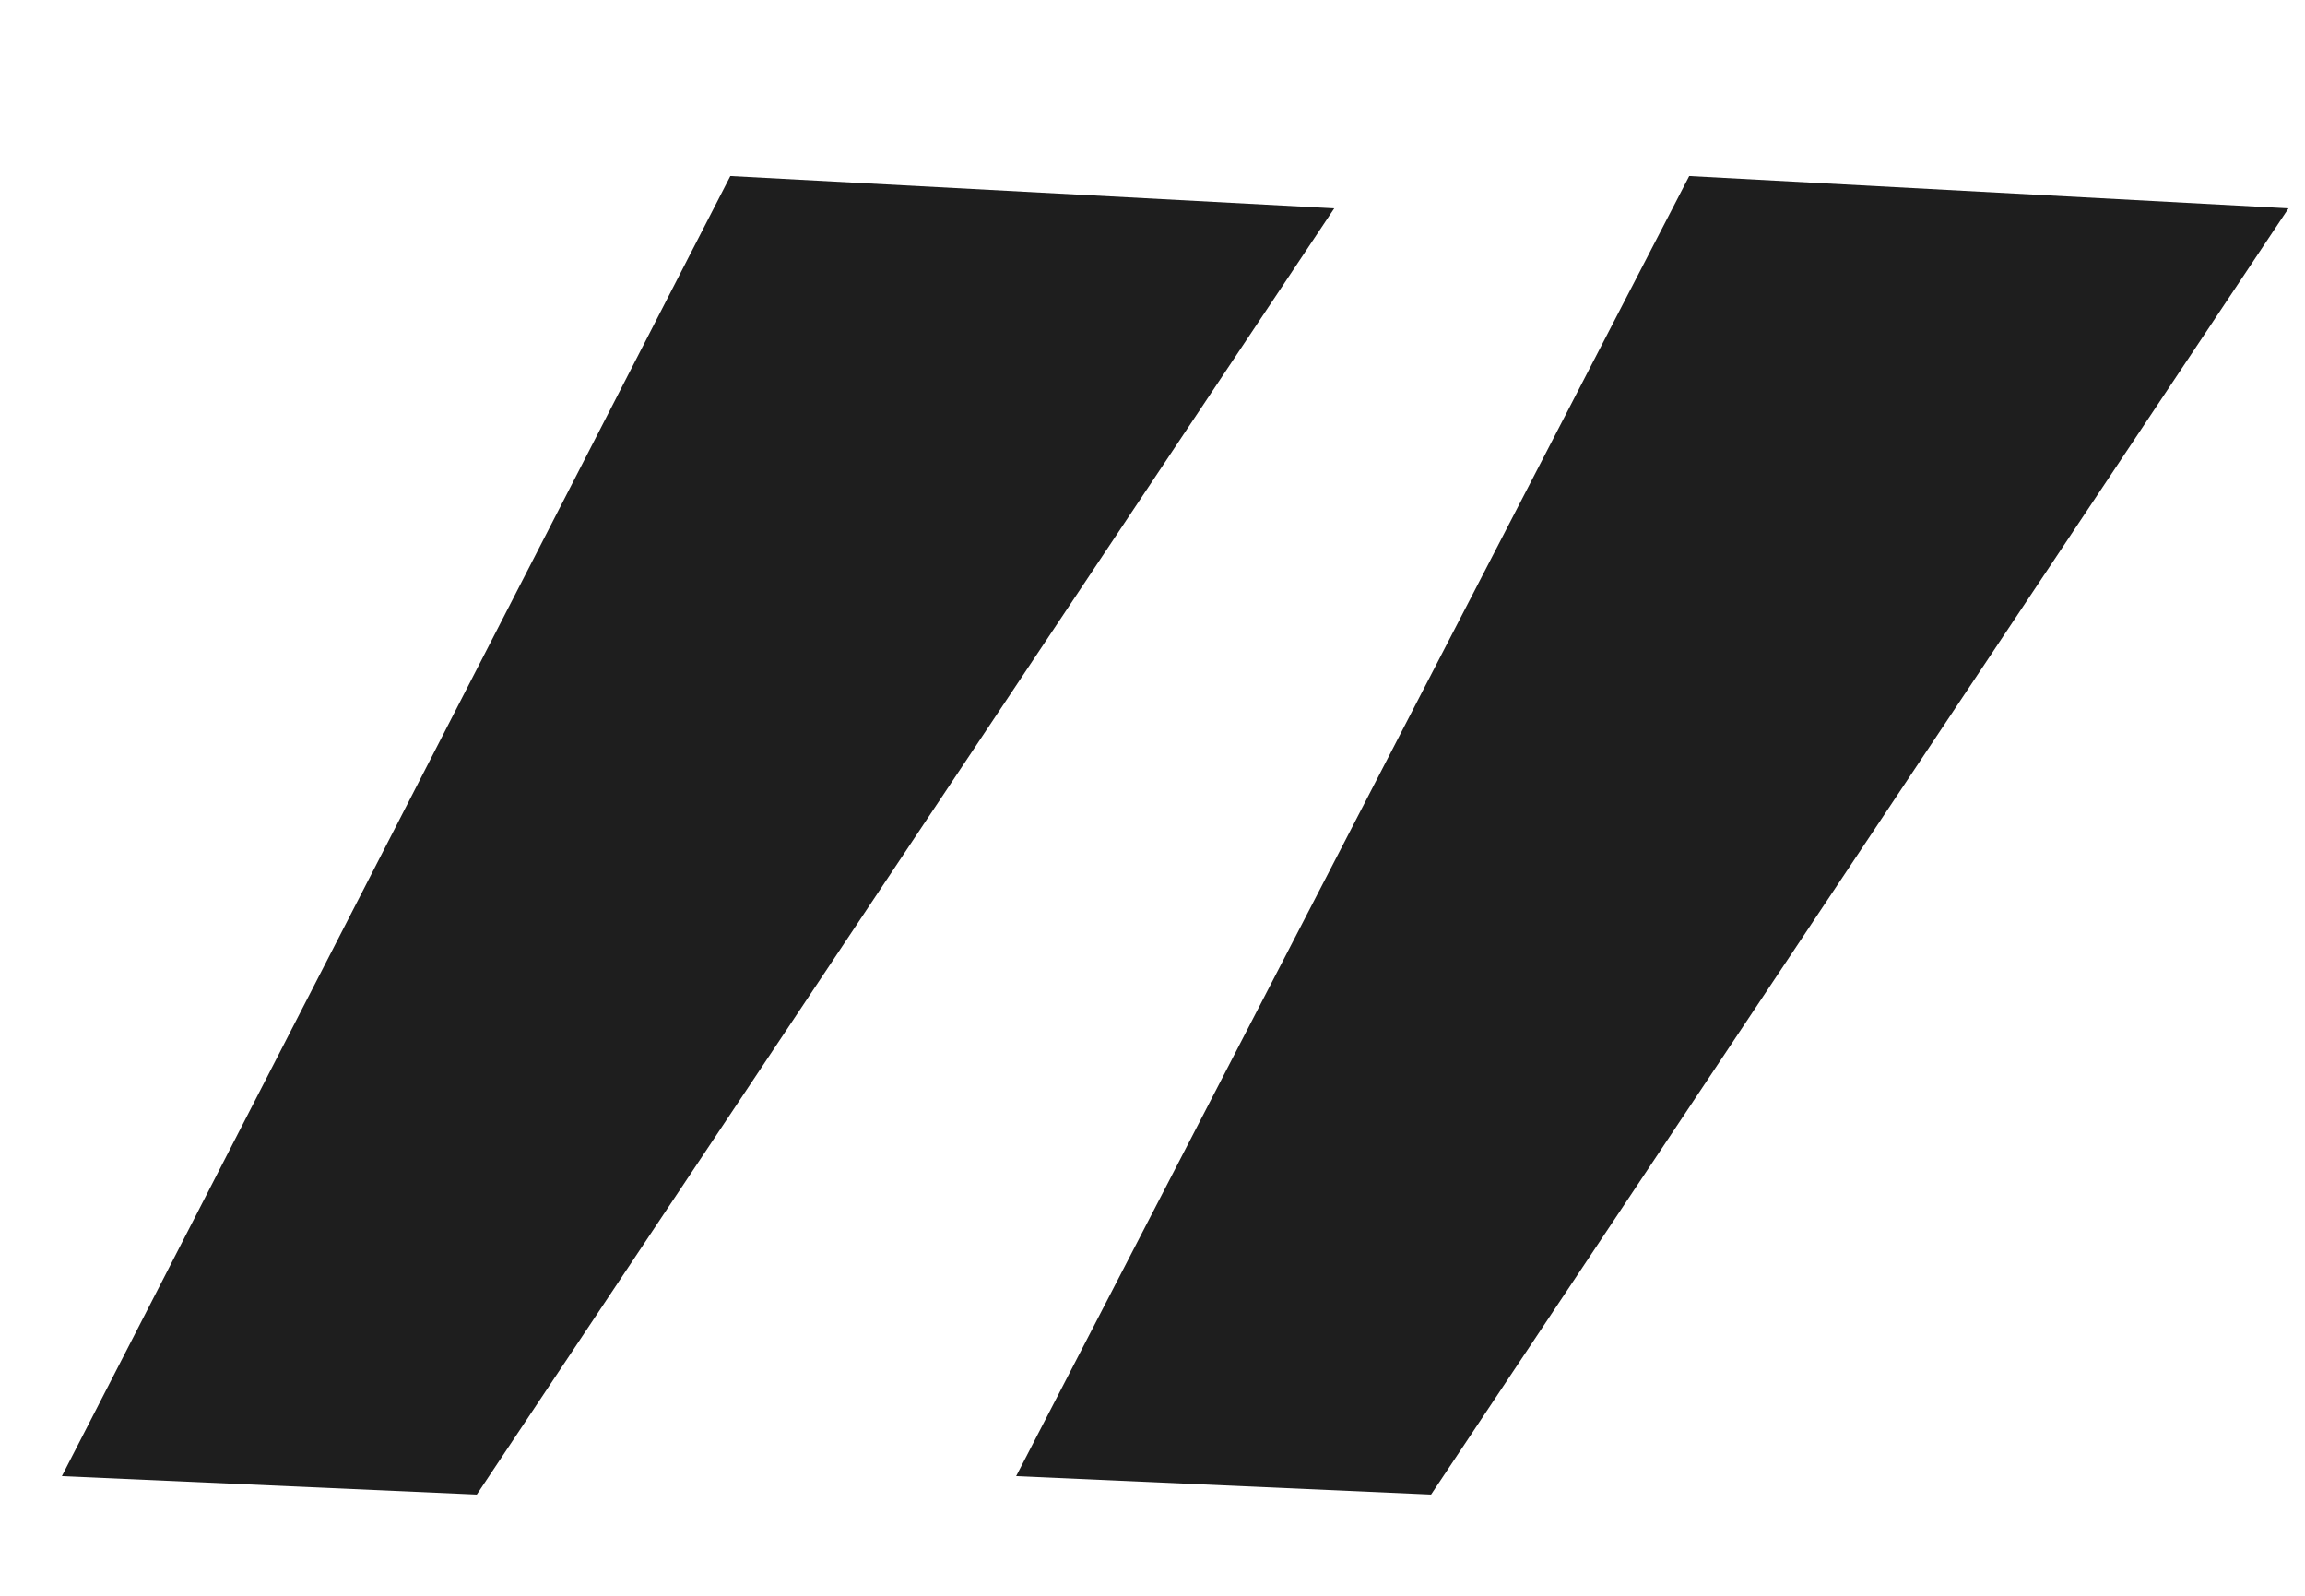<svg width="13" height="9" viewBox="0 0 13 9" fill="none" xmlns="http://www.w3.org/2000/svg">
<path d="M0.349 8.325L2.689 8.429L7.525 1.175L4.119 0.993L0.349 8.325ZM5.731 8.325L8.071 8.429L12.907 1.175L9.527 0.993L5.731 8.325Z" fill="#1E1E1E"/>
</svg>
